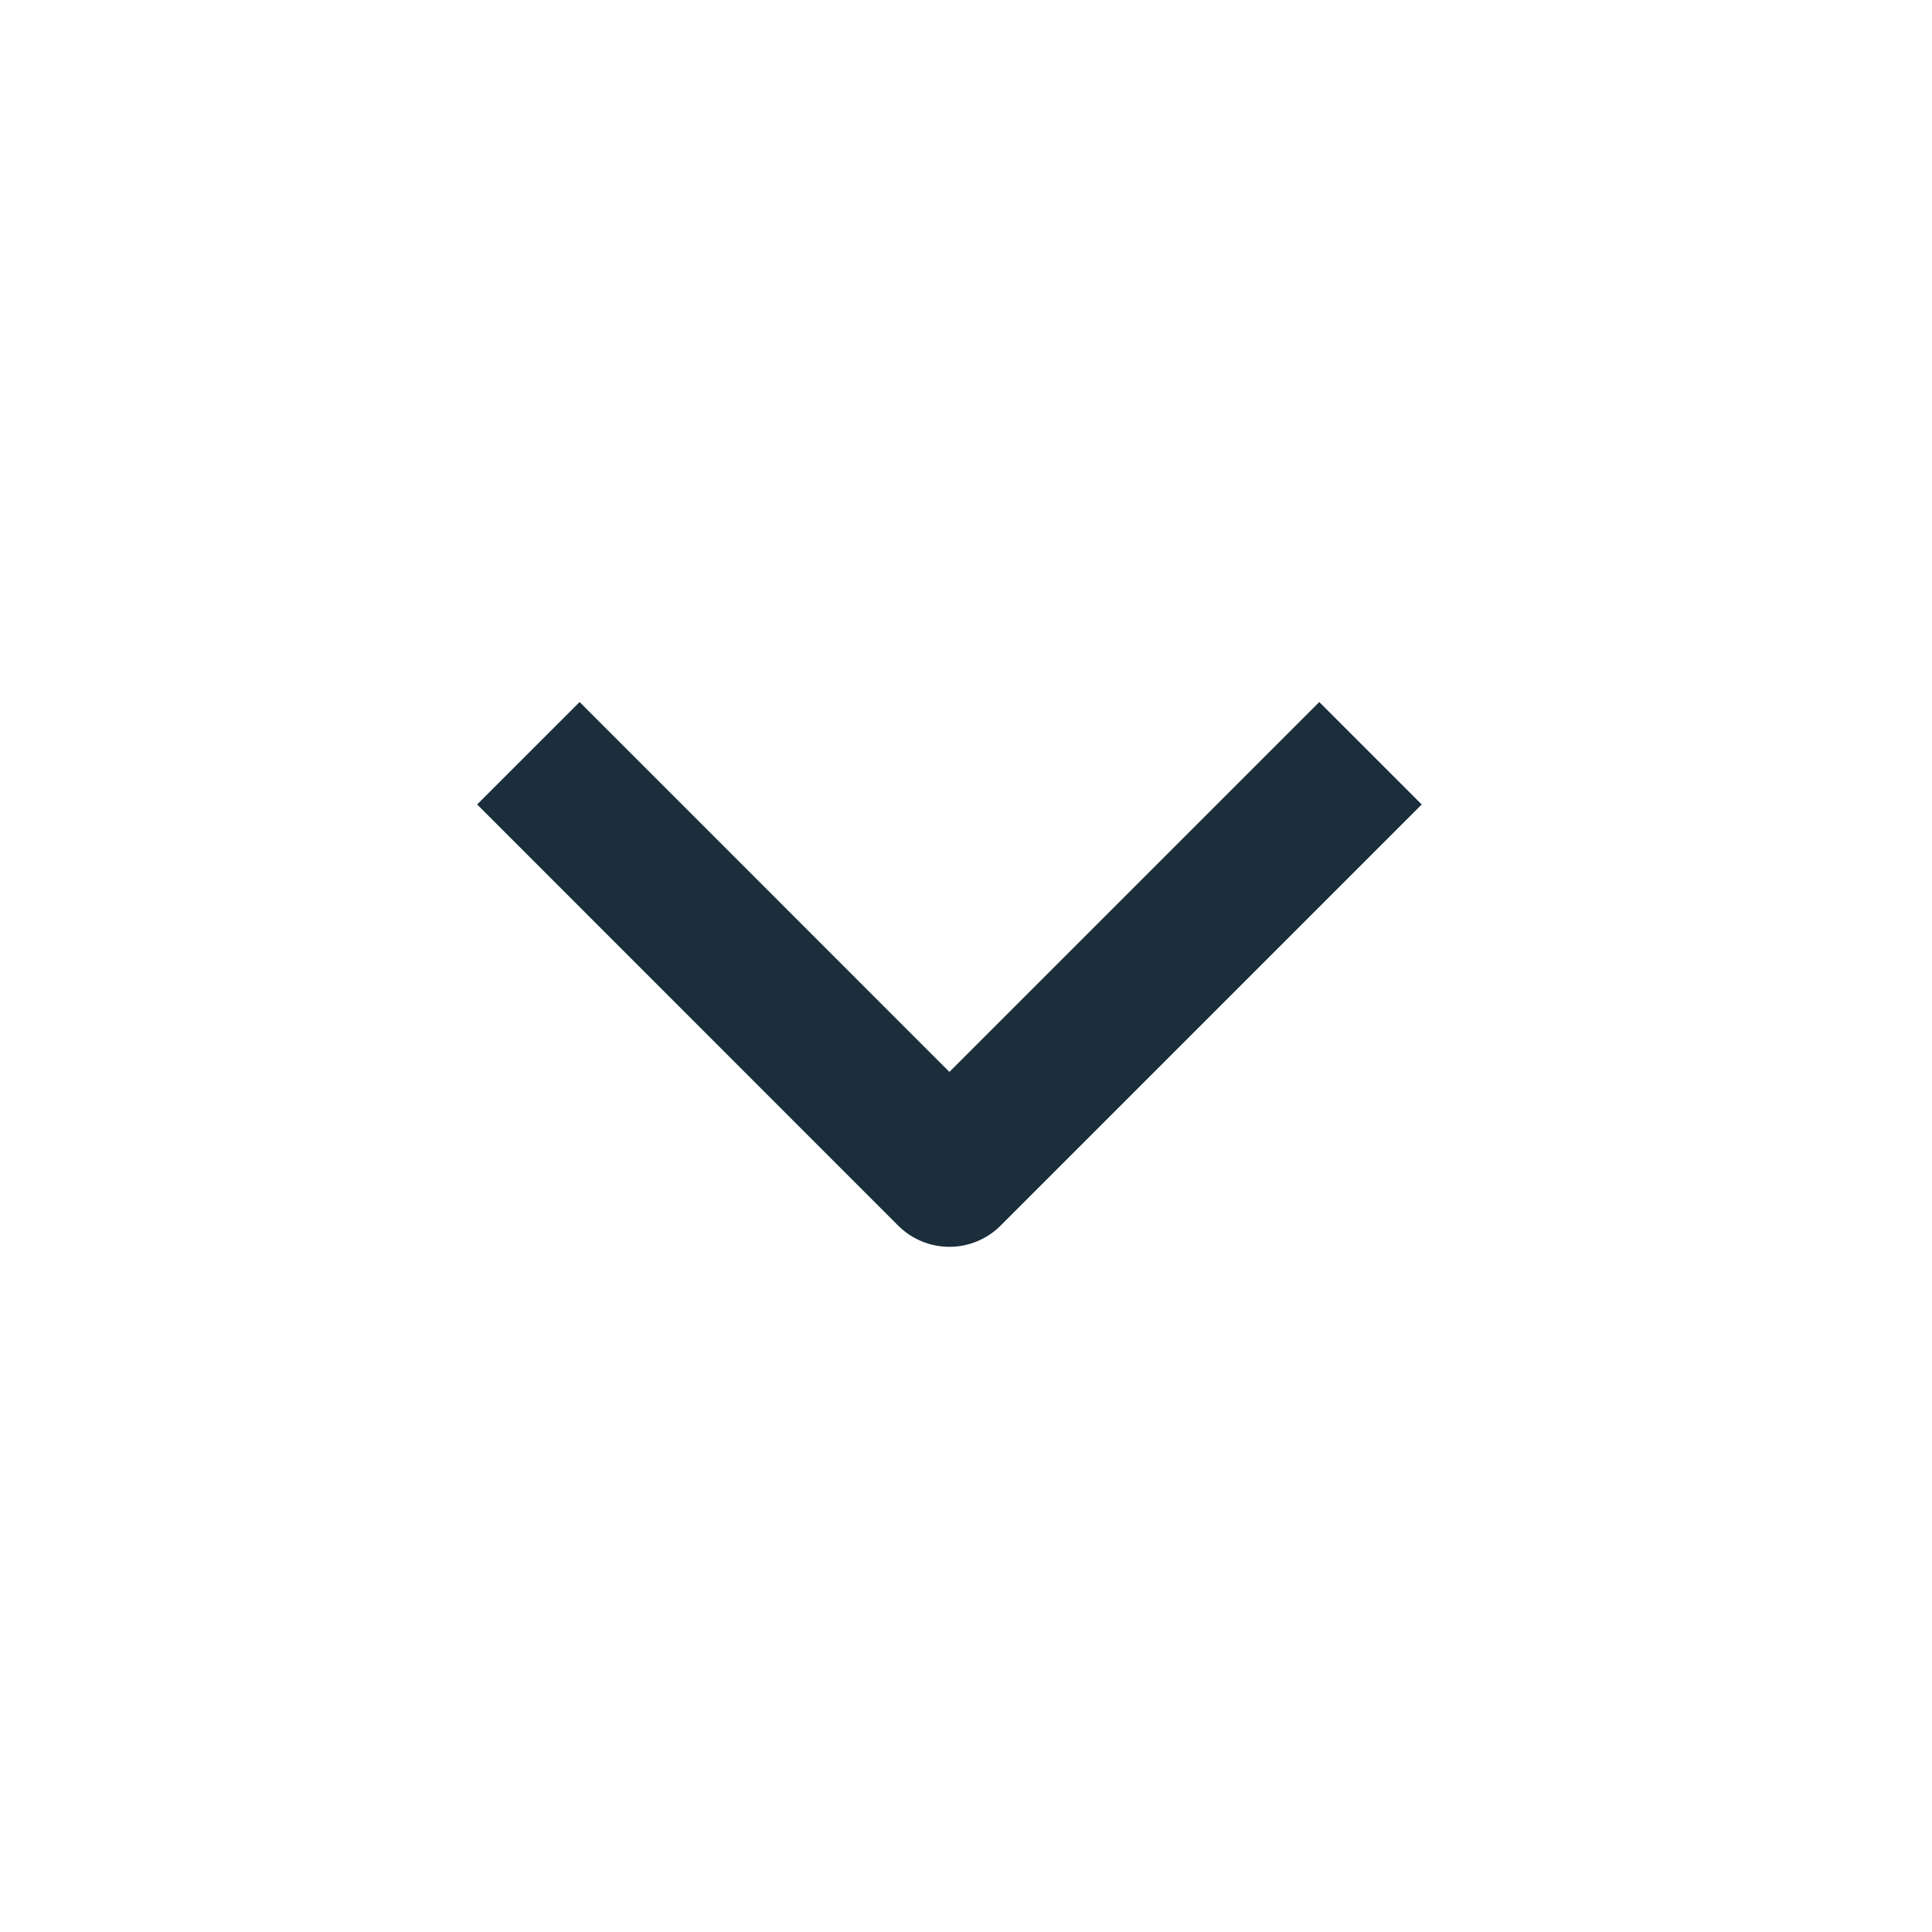<svg width="20" height="20" viewBox="0 0 20 20" xmlns="http://www.w3.org/2000/svg"><title>chevron</title><path d="M6 8.328l3.828 3.829 3.829-3.829" stroke="#1A2E3B" stroke-width="1.5" fill="none" fill-rule="evenodd" stroke-linecap="square" stroke-linejoin="round"/></svg>